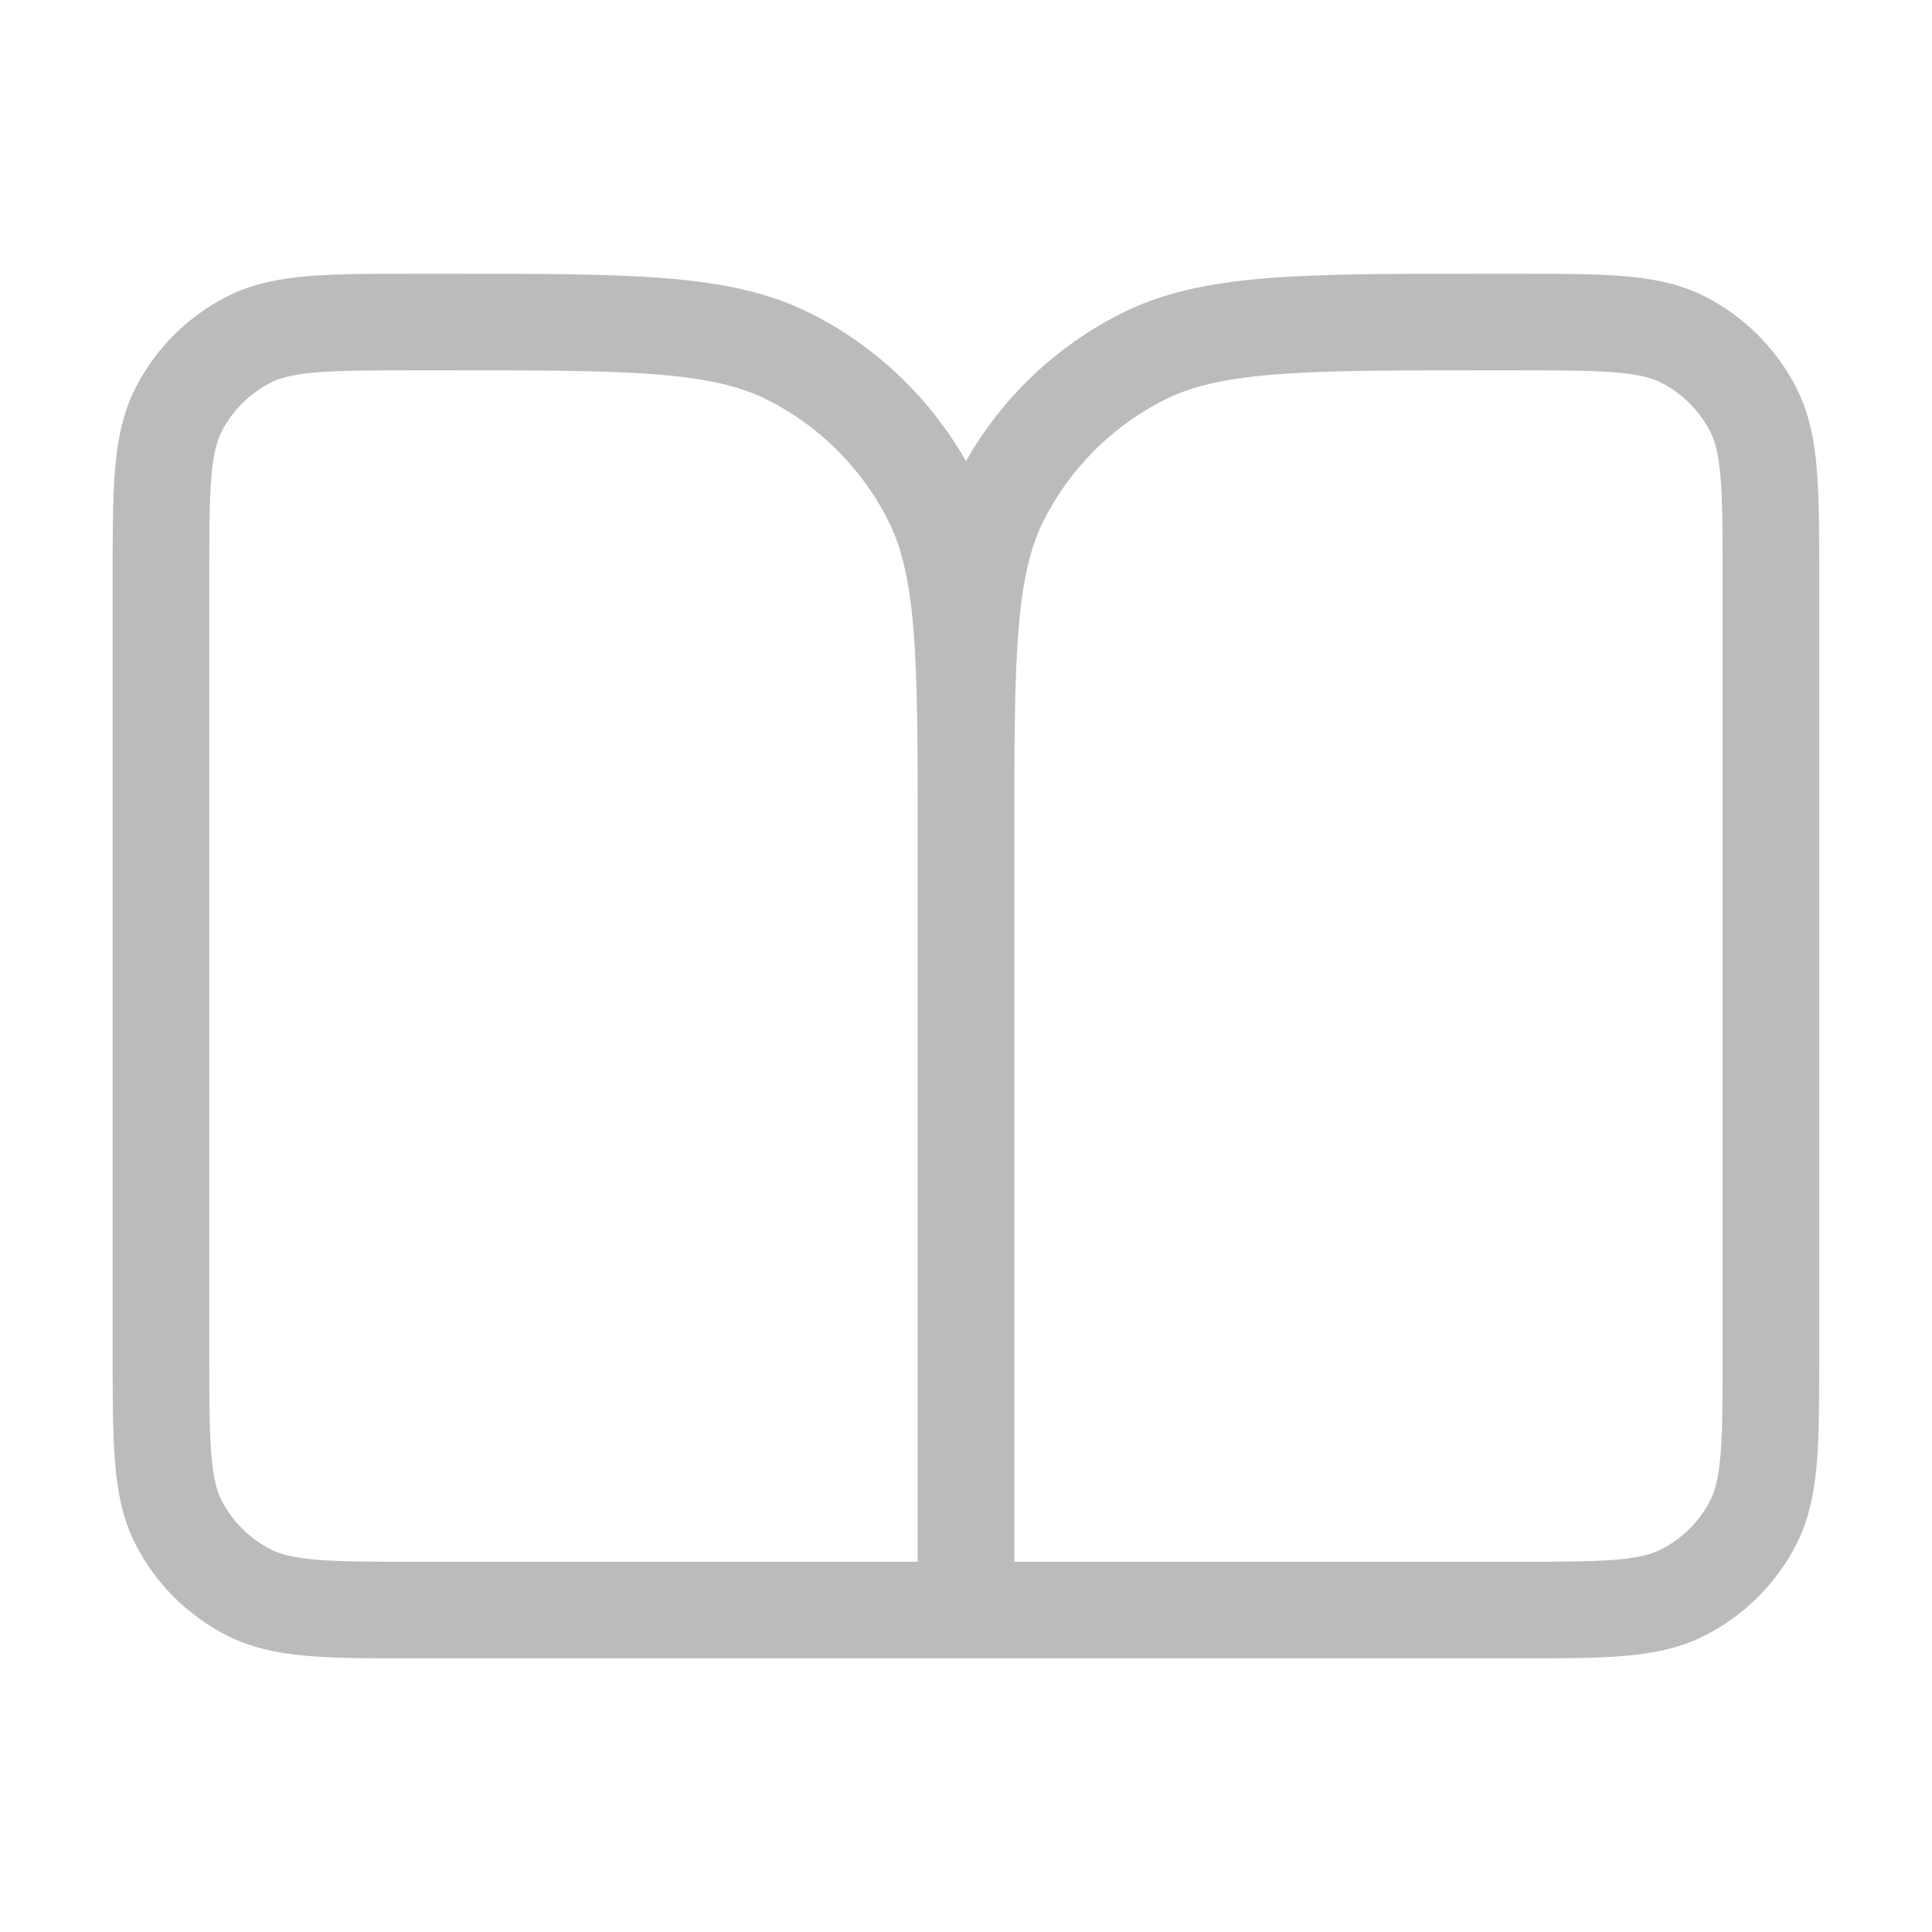 <svg width="16" height="16" viewBox="0 0 16 16" fill="none" xmlns="http://www.w3.org/2000/svg">
<path d="M8 13.334H3.466C2.72 13.334 2.346 13.334 2.061 13.188C1.81 13.06 1.606 12.857 1.478 12.606C1.333 12.32 1.333 11.947 1.333 11.2V4.8C1.333 4.054 1.333 3.68 1.478 3.395C1.606 3.144 1.81 2.94 2.061 2.812C2.346 2.667 2.72 2.667 3.466 2.667H3.733C5.226 2.667 5.973 2.667 6.544 2.958C7.045 3.213 7.453 3.621 7.709 4.123C8 4.693 8 5.44 8 6.934M8 13.334V6.934M8 13.334H12.533C13.28 13.334 13.653 13.334 13.938 13.188C14.189 13.06 14.393 12.857 14.521 12.606C14.666 12.32 14.666 11.947 14.666 11.2V4.8C14.666 4.054 14.666 3.68 14.521 3.395C14.393 3.144 14.189 2.94 13.938 2.812C13.653 2.667 13.28 2.667 12.533 2.667H12.266C10.773 2.667 10.026 2.667 9.456 2.958C8.954 3.213 8.546 3.621 8.29 4.123C8 4.693 8 5.44 8 6.934" stroke="#BBBBBB" stroke-width="0.8" stroke-linecap="round" stroke-linejoin="round"/>
</svg>
